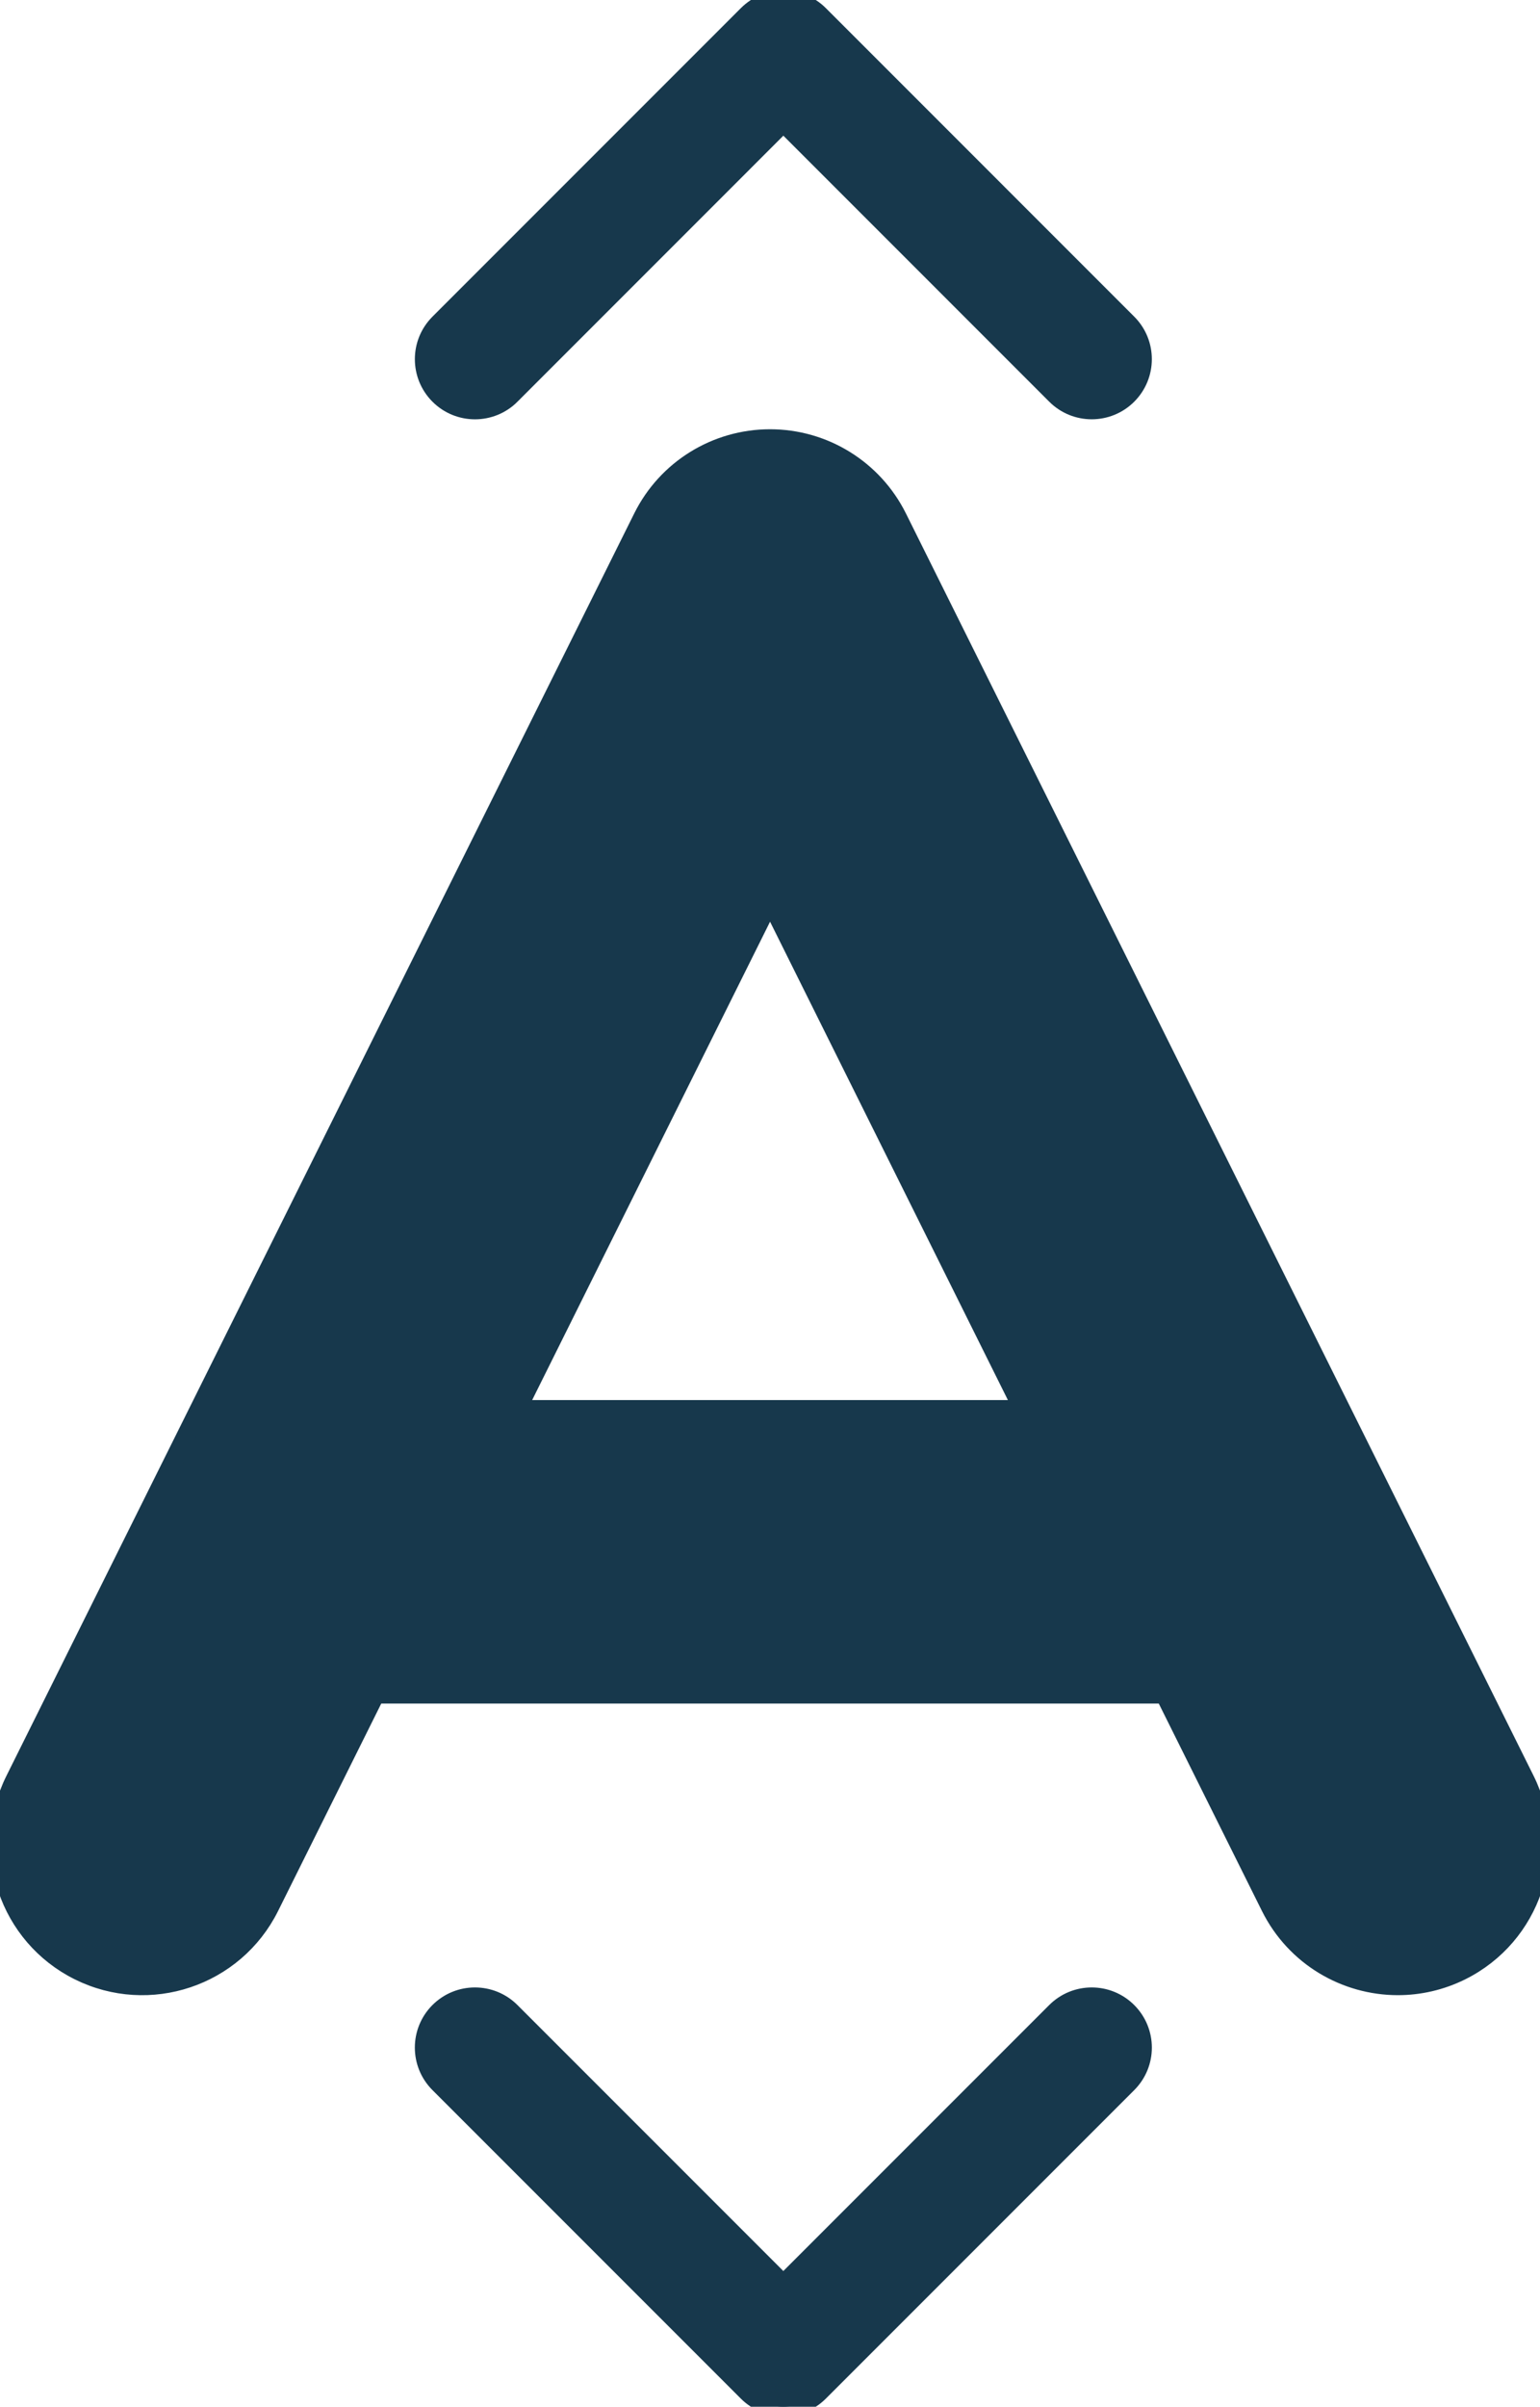 <svg version="1.2" baseProfile="tiny" xmlns="http://www.w3.org/2000/svg" xmlns:xlink="http://www.w3.org/1999/xlink" x="0px" y="0px" width="81.216" height="126.878" viewBox="0 0 81.216 126.878" xml:space="preserve">
	<path d="M25.049,21.606c0.684,0,1.367-0.261,1.889-0.782v-0.002L41.312,6.446l14.375,14.376c1.041,1.043,2.732,1.043,3.775,0.002
		c1.043-1.043,1.045-2.734,0.002-3.777L43.201,0.783c-1.043-1.043-2.734-1.046-3.777,0L23.161,17.047
		c-1.043,1.043-1.043,2.732,0,3.777C23.683,21.346,24.366,21.606,25.049,21.606z M55.686,106.056l-14.375,14.375l-14.375-14.375
		c-1.043-1.043-2.734-1.043-3.777,0c-1.042,1.044-1.042,2.734,0.002,3.777l16.262,16.262c0.505,0.505,1.175,0.783,1.889,0.783
		s1.384-0.278,1.889-0.783l16.264-16.264c1.042-1.043,1.042-2.731-0.002-3.775C58.419,105.013,56.73,105.013,55.686,106.056z
		M80.431,93.841L47.327,27.287c-1.269-2.549-3.87-4.158-6.716-4.158c-2.847,0-5.449,1.609-6.714,4.158L0.787,93.841
		c-1.846,3.707-0.335,8.21,3.375,10.056c3.708,1.843,8.209,0.333,10.055-3.375l5.579-11.214h41.625L67,100.521
		c1.312,2.635,3.965,4.16,6.721,4.16c1.122,0,2.261-0.252,3.334-0.785C80.763,102.051,82.275,97.55,80.431,93.841z M27.258,74.308
		l13.353-26.84l13.35,26.84H27.258z" stroke="#17384C" fill="#17384C"></path>
</svg>